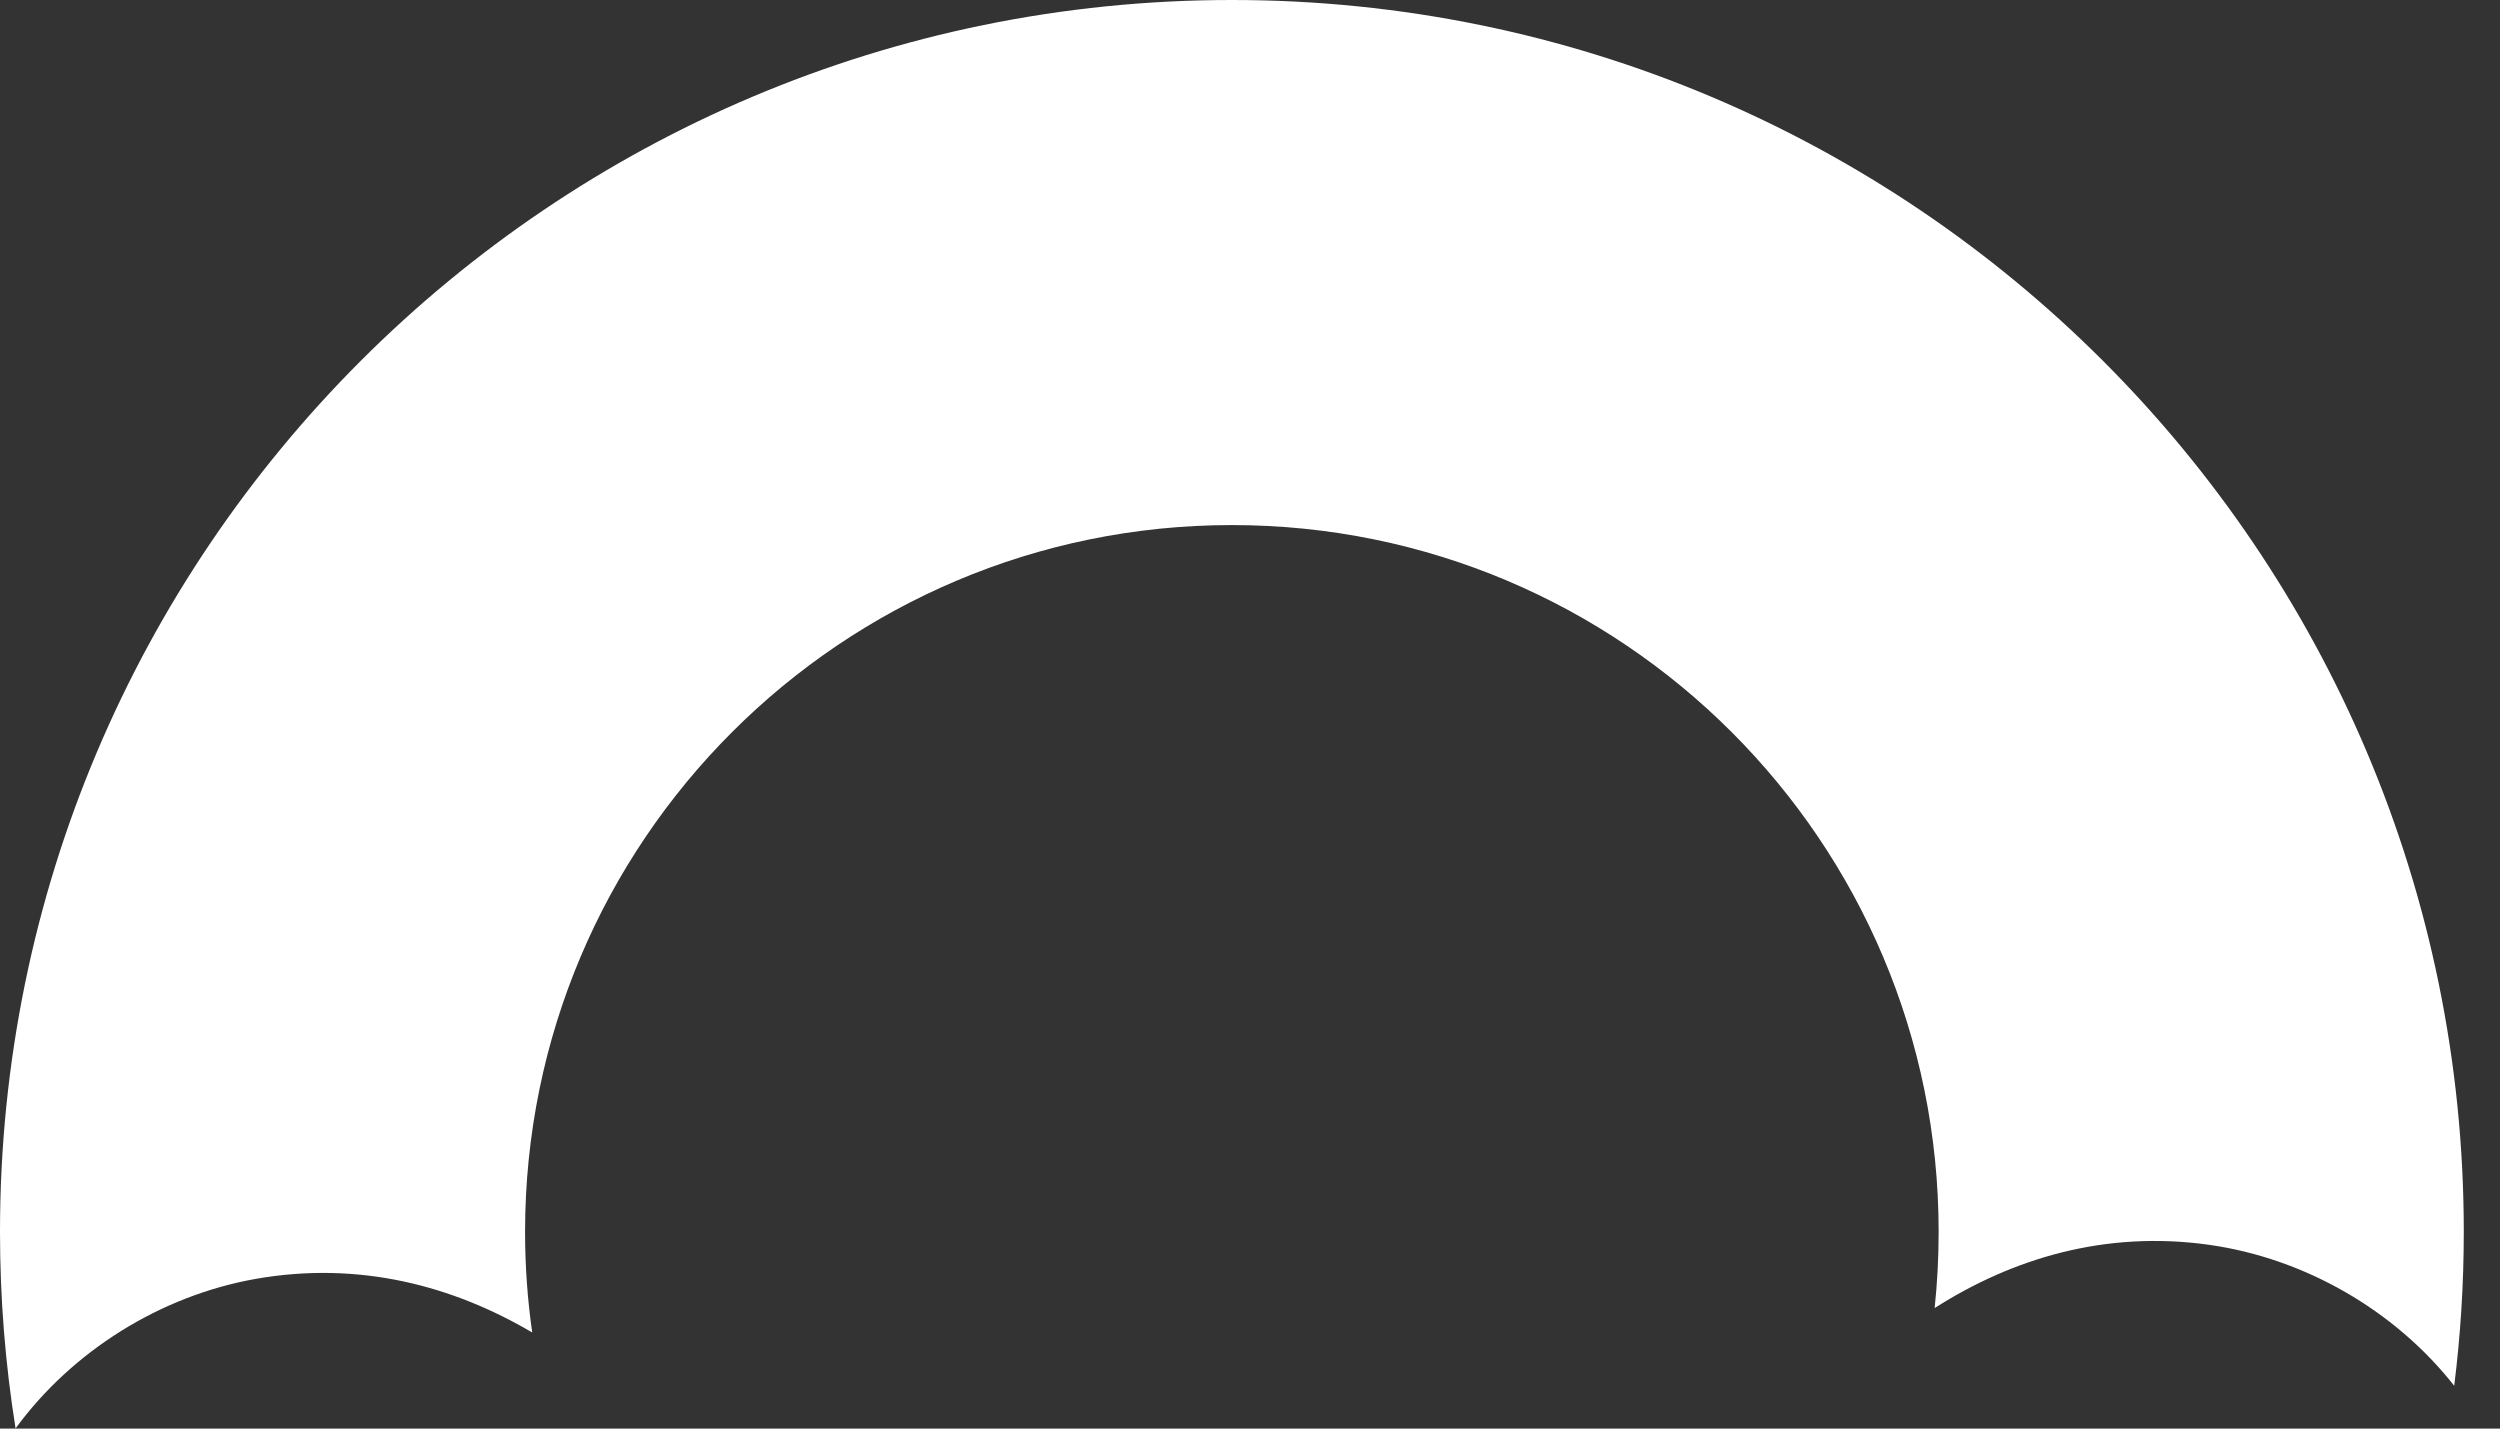 <svg width="35" height="20" viewBox="0 0 35 20" fill="none" xmlns="http://www.w3.org/2000/svg">
<rect x="0" y="0" width="35" height="20" fill="#333333" stroke="none"/>
<path d="M34.359 19.401C34.447 18.695 34.493 17.976 34.493 17.246C34.493 7.721 26.771 0 17.246 0C7.721 0 0 7.721 0 17.246C0 18.183 0.075 19.102 0.218 19.998C1.011 18.914 2.247 18.14 3.582 17.904C5.027 17.65 6.34 18 7.451 18.655C7.385 18.195 7.351 17.725 7.351 17.246C7.351 11.781 11.781 7.351 17.246 7.351C22.711 7.351 27.141 11.781 27.141 17.246C27.141 17.607 27.122 17.962 27.085 18.313C28.172 17.619 29.472 17.223 30.925 17.427C32.267 17.616 33.53 18.346 34.359 19.401Z" fill="white"/>
</svg>
